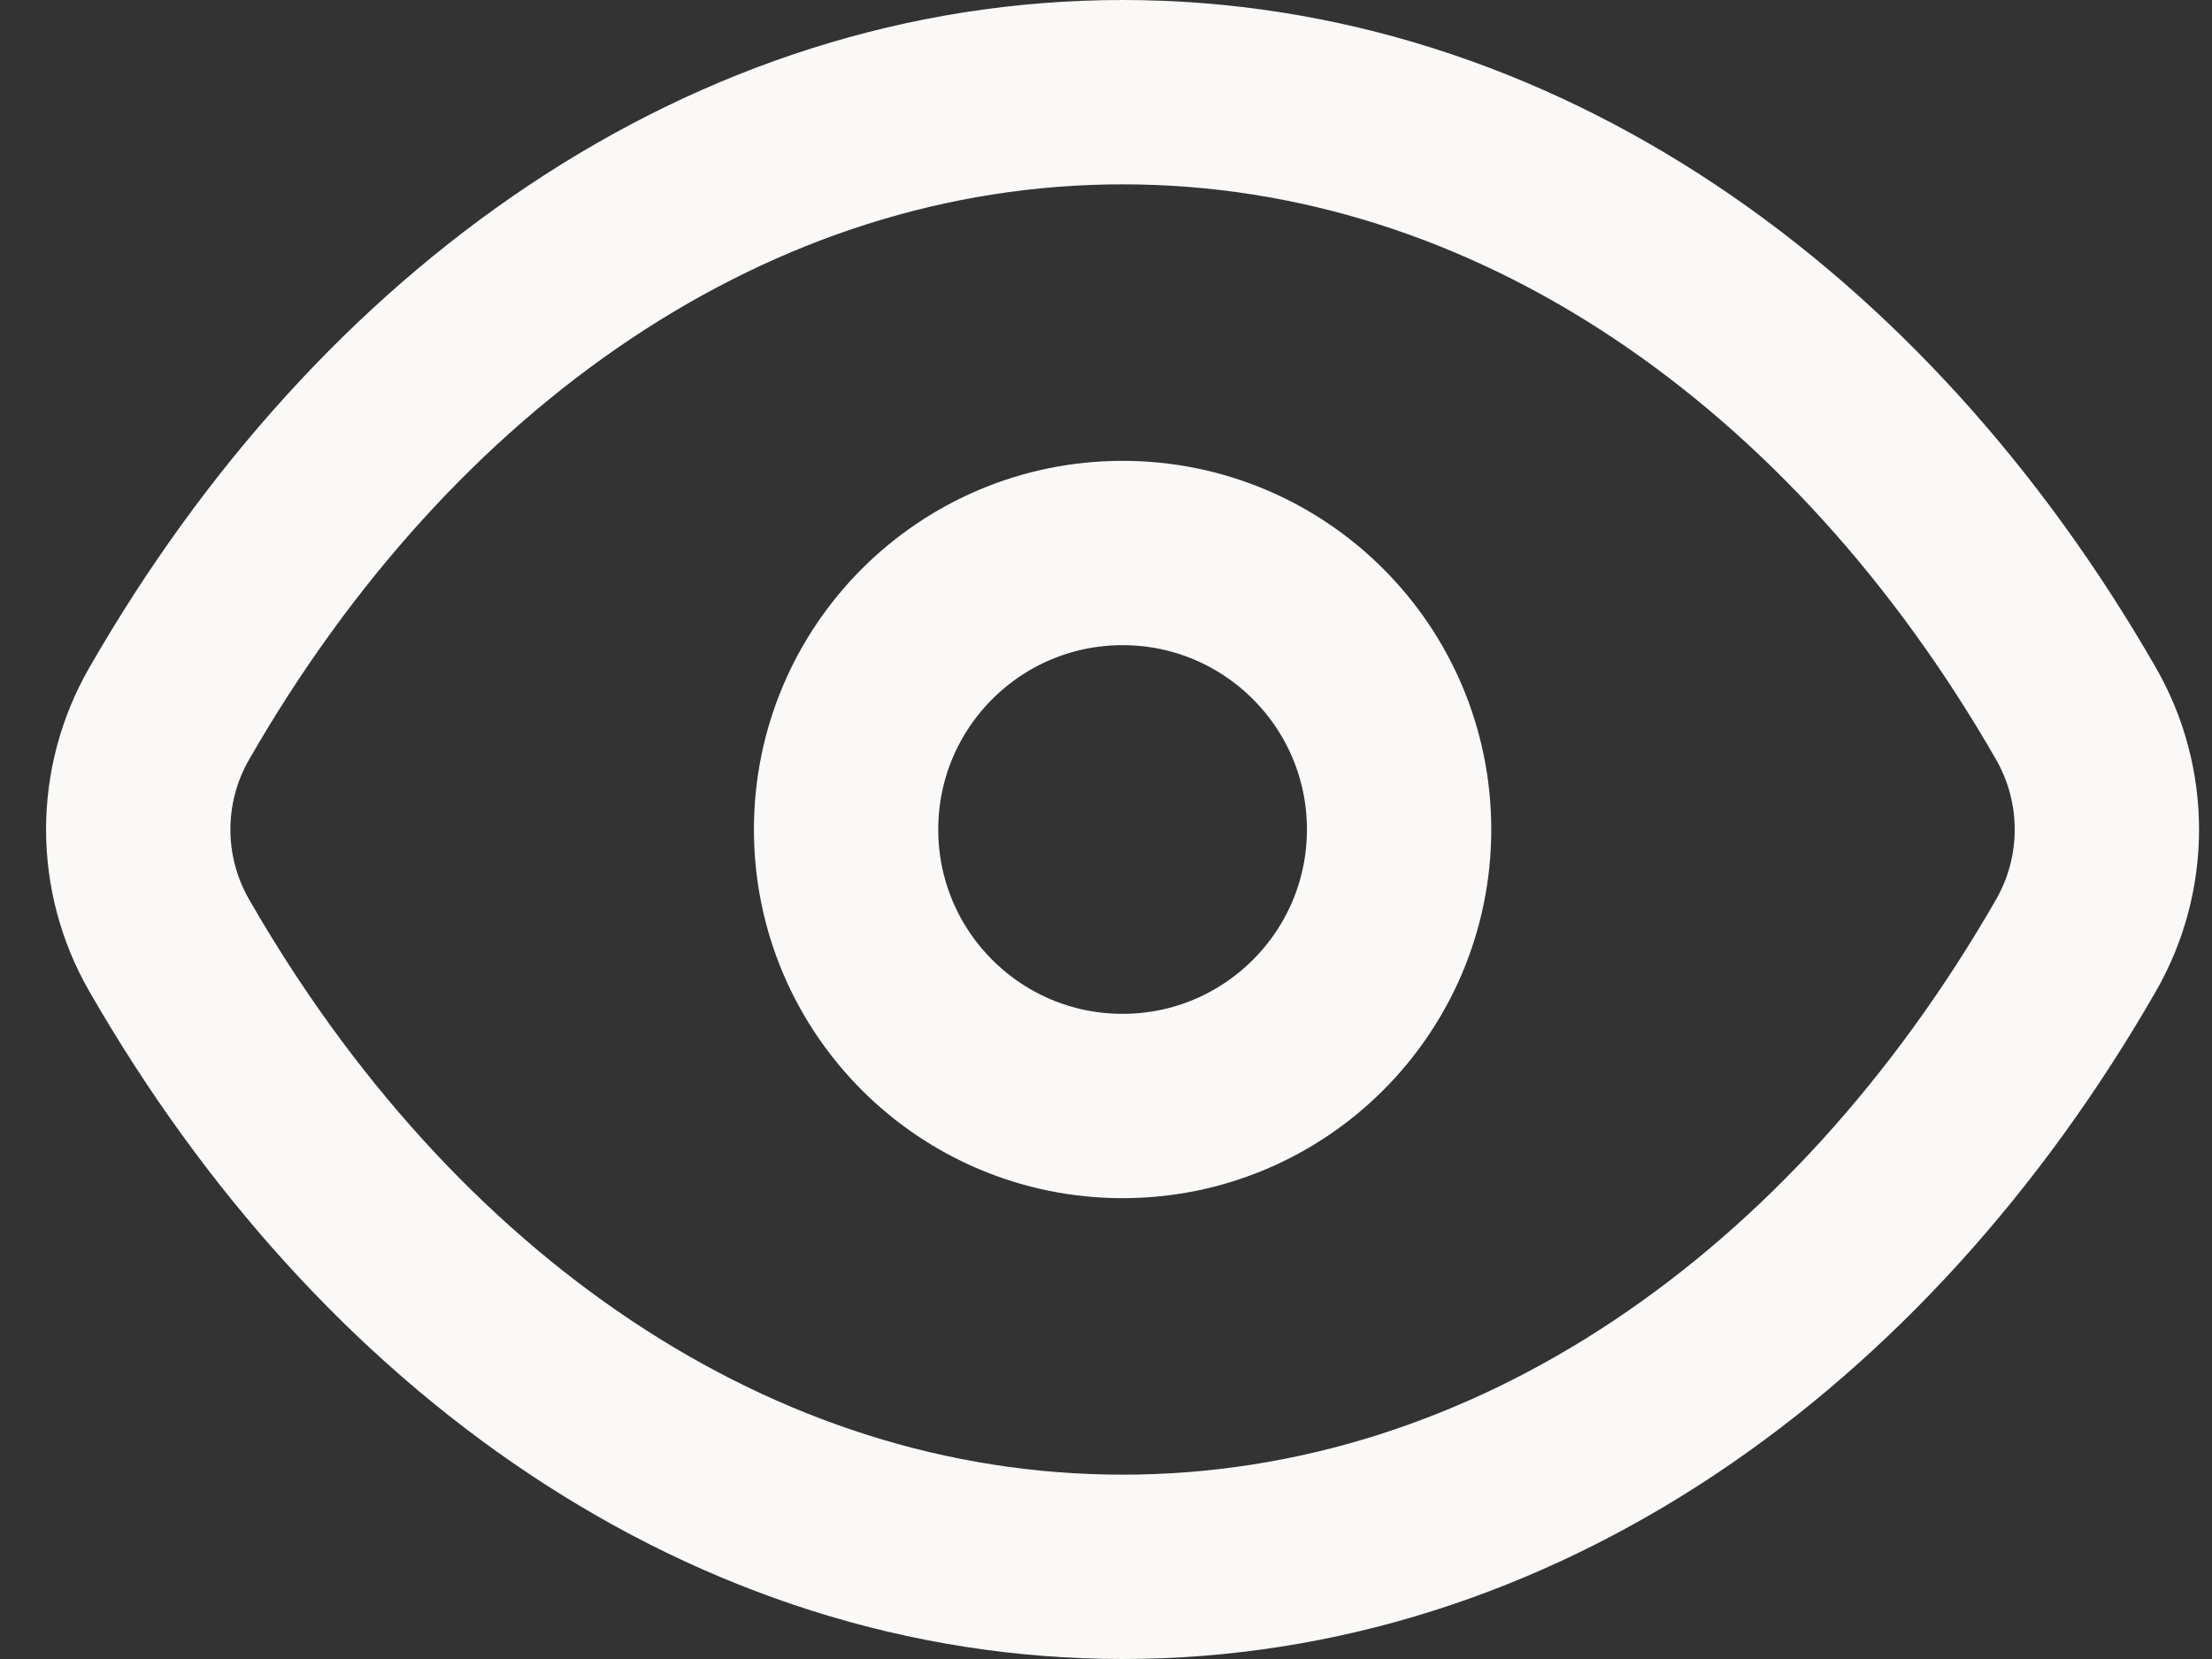 <svg width="24" height="18" viewBox="0 0 24 18" fill="none" xmlns="http://www.w3.org/2000/svg">
<rect x="0" y="0" width="24" height="18" fill="#333333" stroke="none"/>
<path d="M1.835 10.256C1.388 9.478 1.388 8.522 1.835 7.744C4.185 3.651 7.944 1 12.18 1C16.416 1 20.175 3.651 22.525 7.744C22.971 8.522 22.971 9.478 22.525 10.256C20.175 14.349 16.416 17 12.18 17C7.944 17 4.185 14.349 1.835 10.256Z" stroke="#FAF9F7" stroke-width="2"/>
<path d="M15.18 9C15.18 10.657 13.836 12 12.18 12C10.523 12 9.18 10.657 9.18 9C9.18 7.343 10.523 6 12.18 6C13.836 6 15.18 7.343 15.18 9Z" stroke="#FAF9F7" stroke-width="2"/>
</svg>
